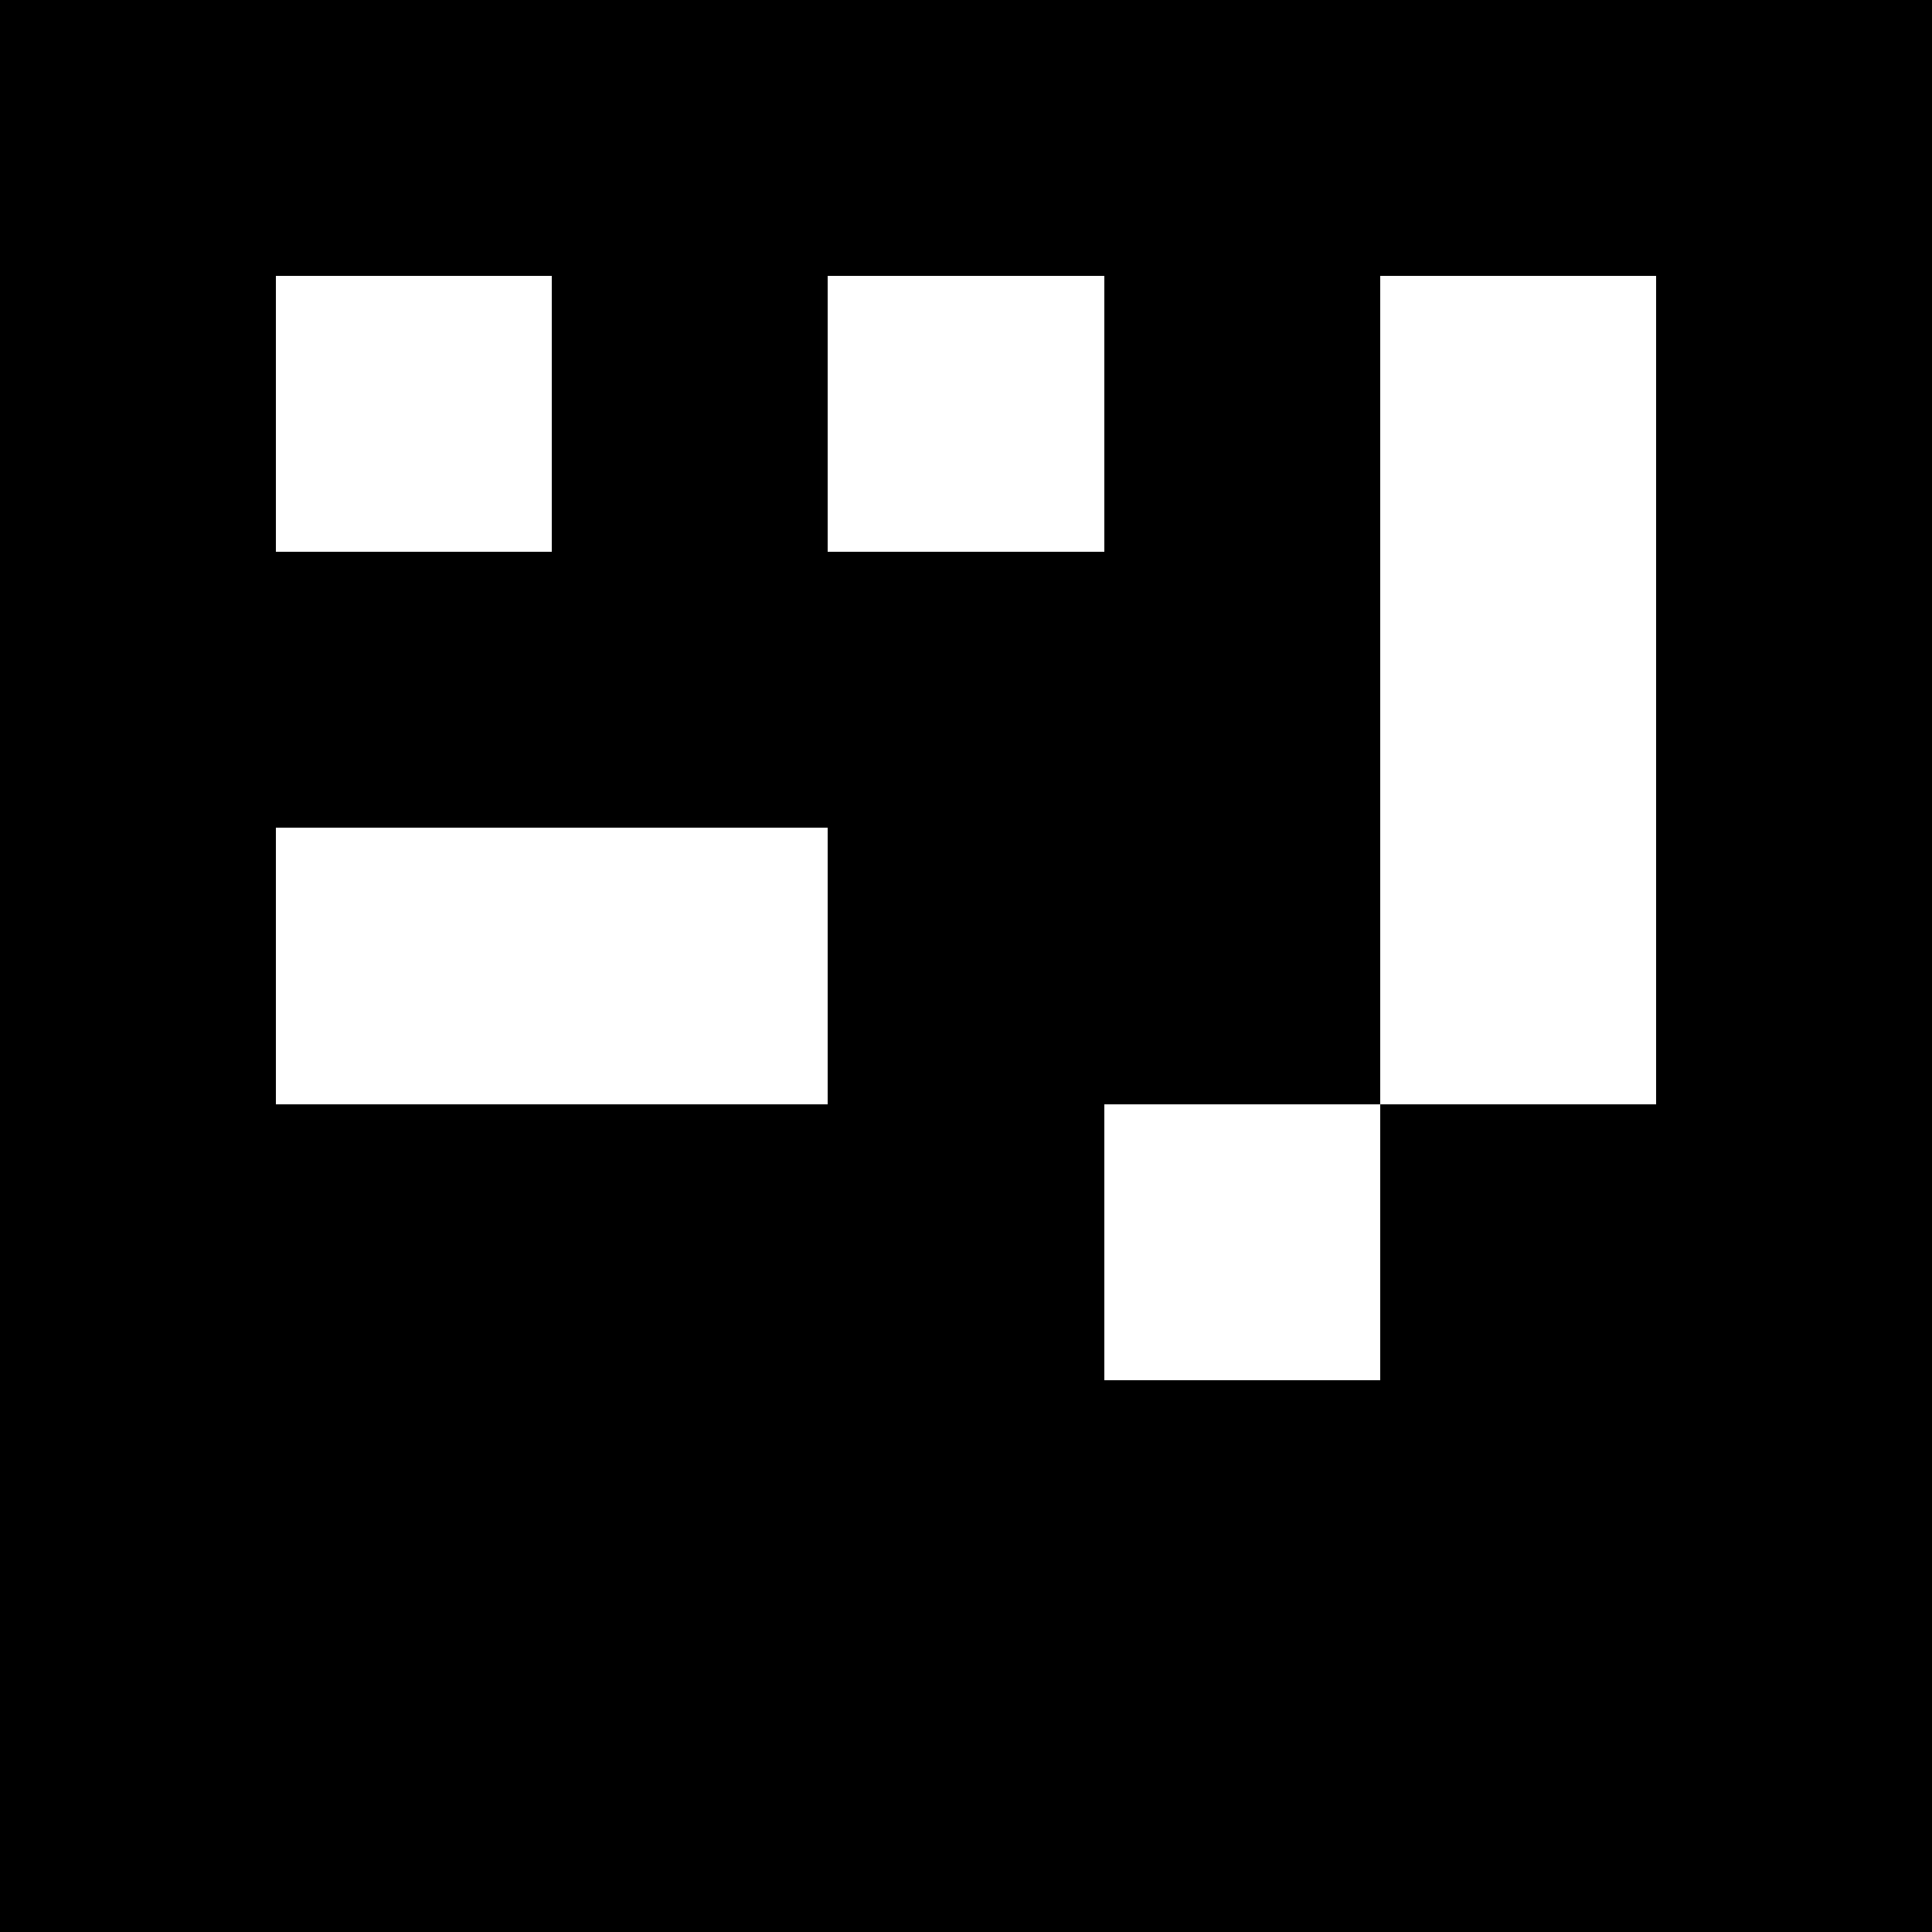 <svg viewBox="0 0 7 7" xmlns="http://www.w3.org/2000/svg" shape-rendering="crispEdges" width="60mm" height="60mm"><rect x="0" y="0" width="7" height="7" fill="black"></rect><rect width="1" height="1" x="1" y="1" fill="white"></rect><rect width="1" height="1" x="3" y="1" fill="white"></rect><rect width="1" height="1" x="5" y="1" fill="white"></rect><rect width="1" height="1.5" x="5" y="1" fill="white"></rect><rect width="1" height="1" x="5" y="2" fill="white"></rect><rect width="1" height="1.5" x="5" y="2" fill="white"></rect><rect width="1.5" height="1" x="1" y="3" fill="white"></rect><rect width="1" height="1" x="2" y="3" fill="white"></rect><rect width="1" height="1" x="5" y="3" fill="white"></rect><rect width="1" height="1" x="4" y="4" fill="white"></rect></svg>